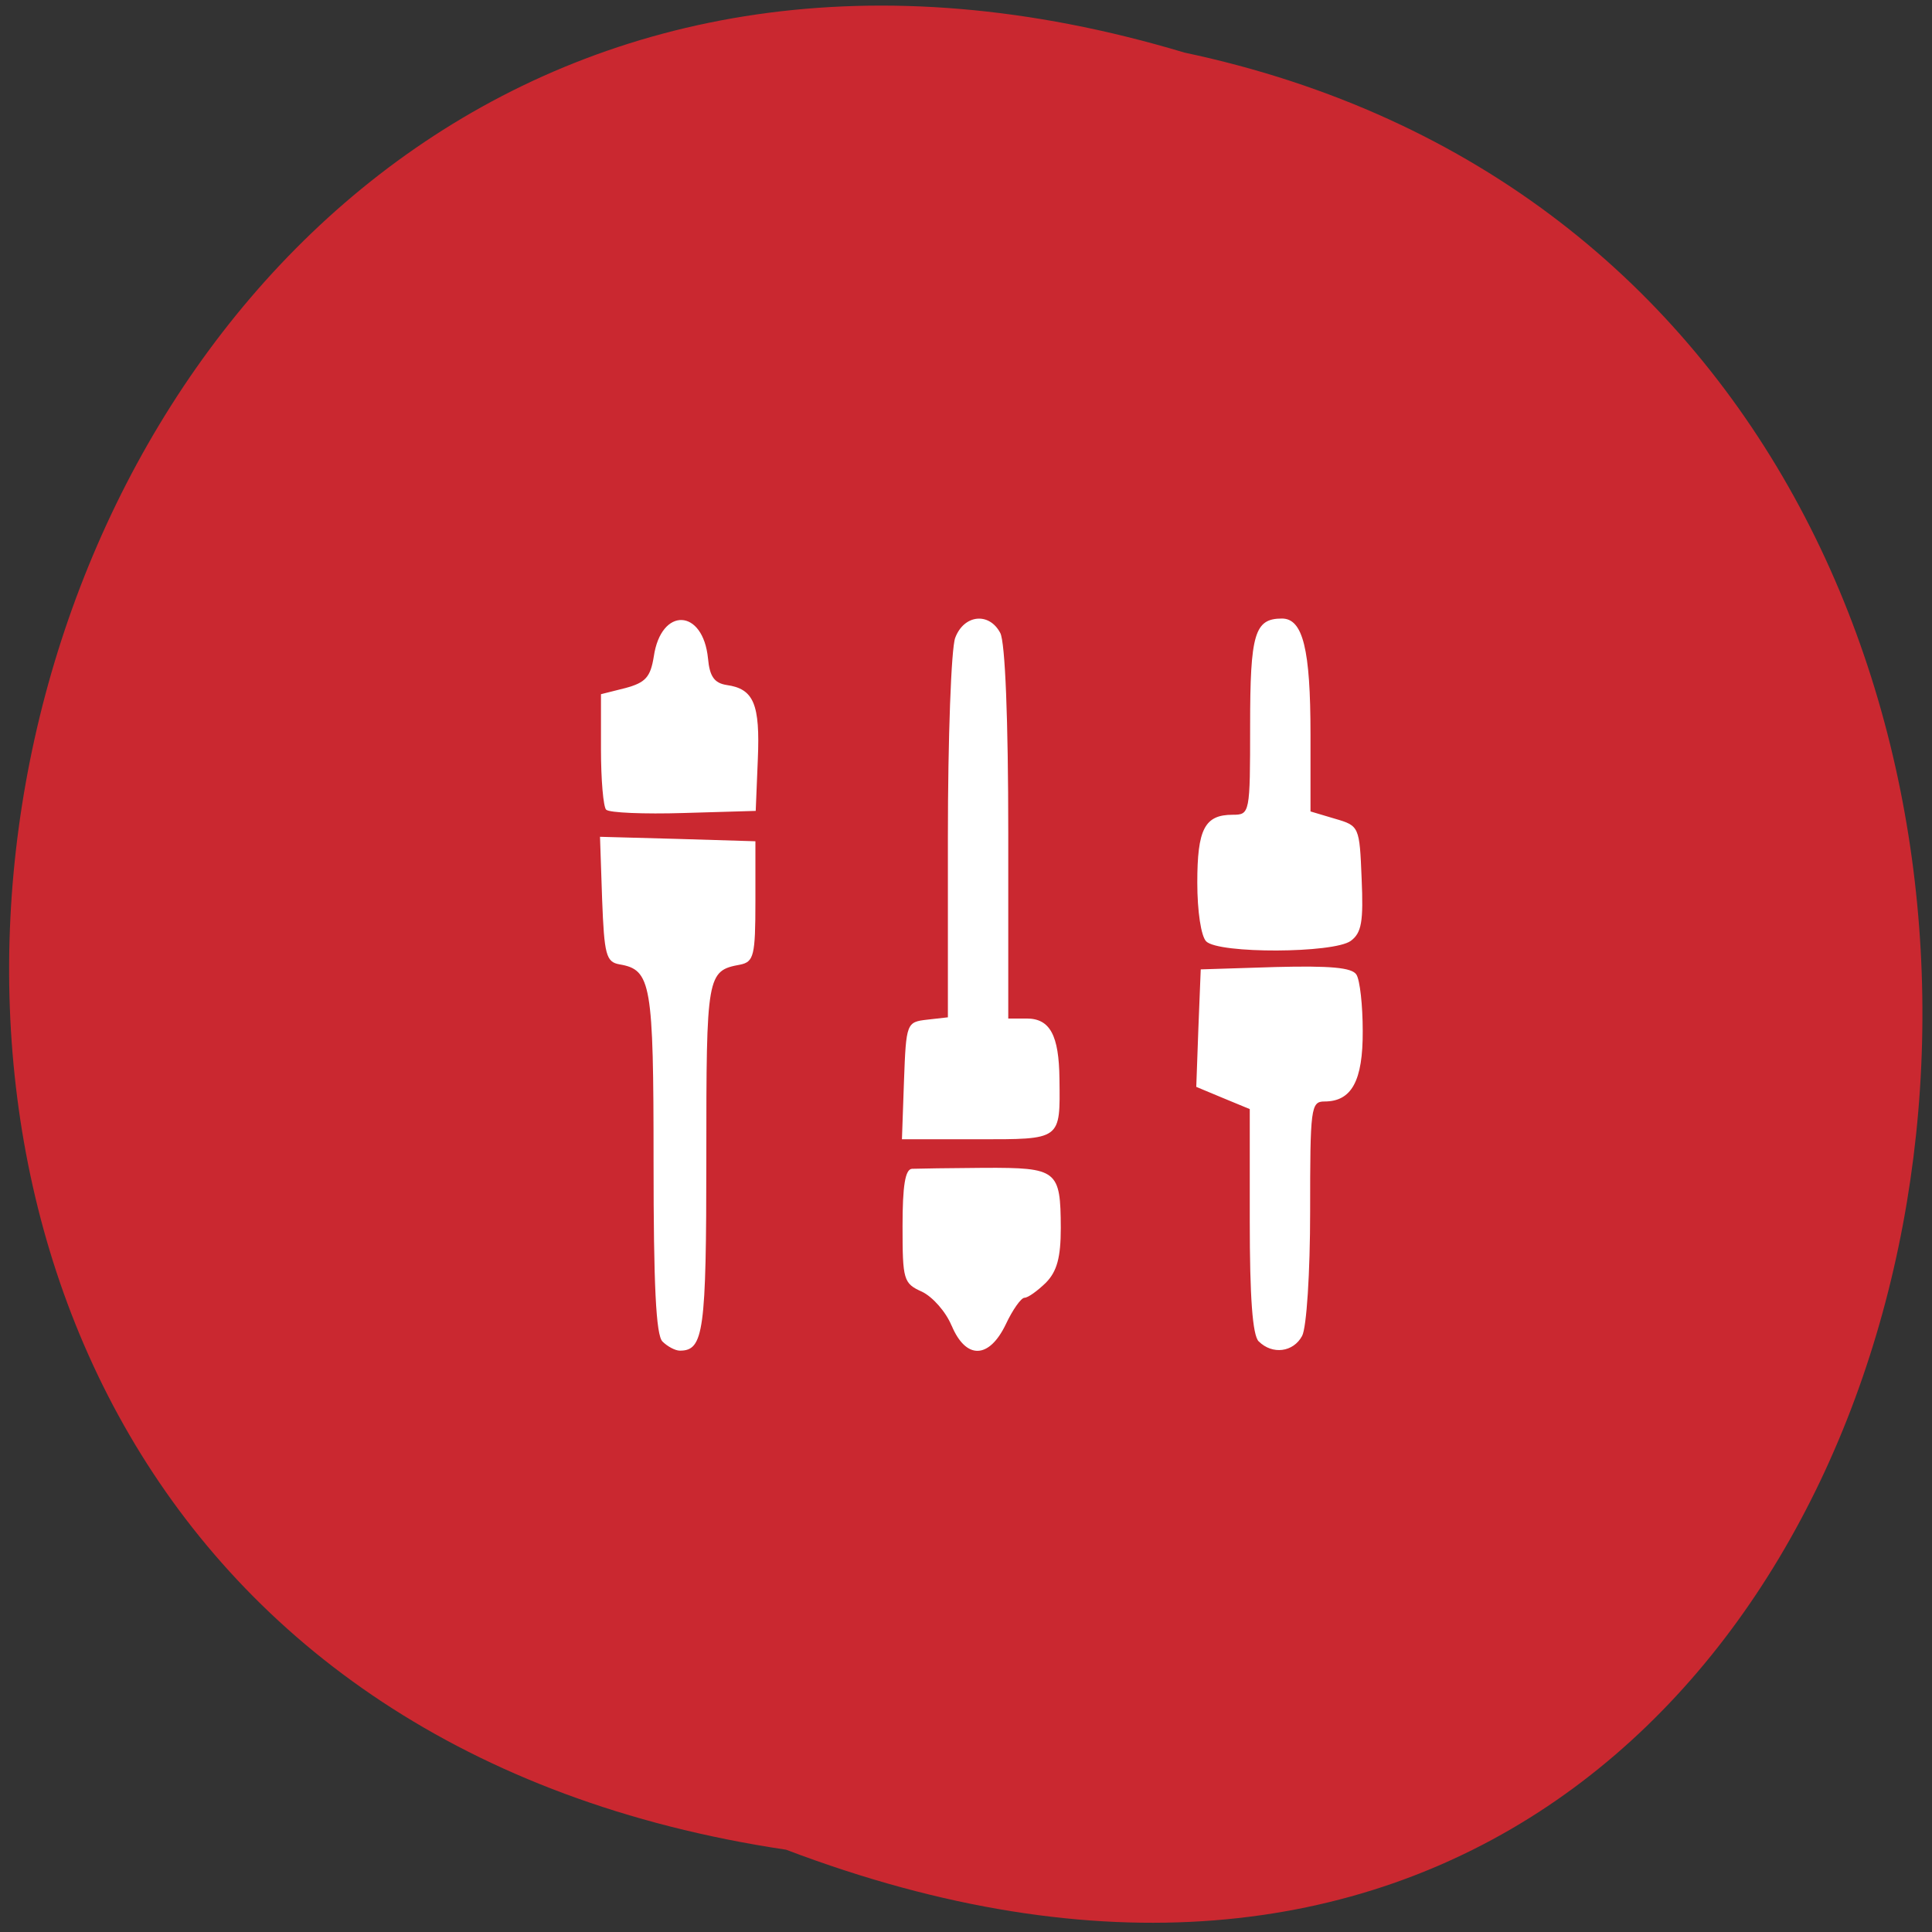 <svg xmlns="http://www.w3.org/2000/svg" viewBox="0 0 32 32"><rect x="0" y="0" width="32" height="32" fill="#333333" stroke="none"/><path d="m 13.02 30.637 c -21.34 -3.191 -14.05 -35.965 6.598 -29.766 c 19.621 4.156 14.309 37.703 -6.598 29.766" fill="#ca2830"/><path d="m 10.973 22.22 c -0.109 -0.105 -0.148 -0.945 -0.148 -2.977 c 0 -2.961 -0.039 -3.18 -0.563 -3.27 c -0.223 -0.039 -0.254 -0.156 -0.289 -1.078 l -0.035 -1.035 l 1.285 0.035 l 1.289 0.039 v 0.996 c 0 0.898 -0.027 1 -0.25 1.047 c -0.555 0.102 -0.563 0.16 -0.563 3.195 c 0 2.887 -0.043 3.199 -0.438 3.199 c -0.078 0 -0.207 -0.07 -0.289 -0.152 m 4.789 -0.262 c -0.094 -0.23 -0.316 -0.48 -0.492 -0.563 c -0.305 -0.137 -0.32 -0.195 -0.32 -1.086 c 0 -0.664 0.043 -0.941 0.156 -0.949 c 0.086 -0.004 0.625 -0.012 1.199 -0.016 c 1.211 -0.004 1.262 0.035 1.266 0.996 c 0 0.488 -0.063 0.719 -0.246 0.906 c -0.141 0.137 -0.297 0.25 -0.355 0.25 c -0.055 0 -0.195 0.195 -0.309 0.438 c -0.277 0.578 -0.66 0.59 -0.898 0.023 m 5.086 0.262 c -0.102 -0.102 -0.148 -0.727 -0.148 -1.996 v -1.852 l -0.445 -0.184 l -0.441 -0.184 l 0.035 -0.973 l 0.039 -0.973 l 1.238 -0.039 c 0.906 -0.023 1.266 0.008 1.34 0.125 c 0.059 0.09 0.105 0.512 0.105 0.934 c 0.004 0.828 -0.184 1.168 -0.633 1.168 c -0.227 0 -0.238 0.105 -0.238 1.82 c 0 1.016 -0.059 1.926 -0.133 2.063 c -0.145 0.27 -0.492 0.316 -0.719 0.09 m -5.875 -4.316 c 0.035 -0.957 0.043 -0.973 0.383 -1.012 l 0.344 -0.039 v -2.98 c 0 -1.645 0.055 -3.129 0.121 -3.305 c 0.145 -0.387 0.563 -0.43 0.746 -0.082 c 0.082 0.148 0.133 1.438 0.133 3.313 v 3.074 h 0.305 c 0.387 0 0.535 0.277 0.543 1 c 0.012 1.02 0.039 1 -1.363 1 h -1.246 m 5.04 -3.277 c -0.086 -0.086 -0.148 -0.5 -0.148 -0.973 c 0 -0.887 0.121 -1.125 0.586 -1.125 c 0.285 0 0.289 -0.02 0.289 -1.477 c 0 -1.523 0.074 -1.773 0.527 -1.773 c 0.348 0 0.473 0.508 0.473 1.918 v 1.277 l 0.406 0.121 c 0.402 0.117 0.406 0.129 0.441 0.992 c 0.031 0.711 0 0.898 -0.18 1.031 c -0.285 0.207 -2.188 0.215 -2.395 0.008 m -9.938 -2.18 c -0.047 -0.047 -0.086 -0.496 -0.086 -1 v -0.914 l 0.406 -0.102 c 0.332 -0.09 0.414 -0.18 0.469 -0.523 c 0.121 -0.824 0.816 -0.797 0.898 0.035 c 0.027 0.297 0.105 0.406 0.309 0.438 c 0.449 0.063 0.555 0.316 0.516 1.23 l -0.035 0.855 l -1.195 0.035 c -0.656 0.02 -1.234 -0.004 -1.281 -0.055" fill="#fff"/></svg>